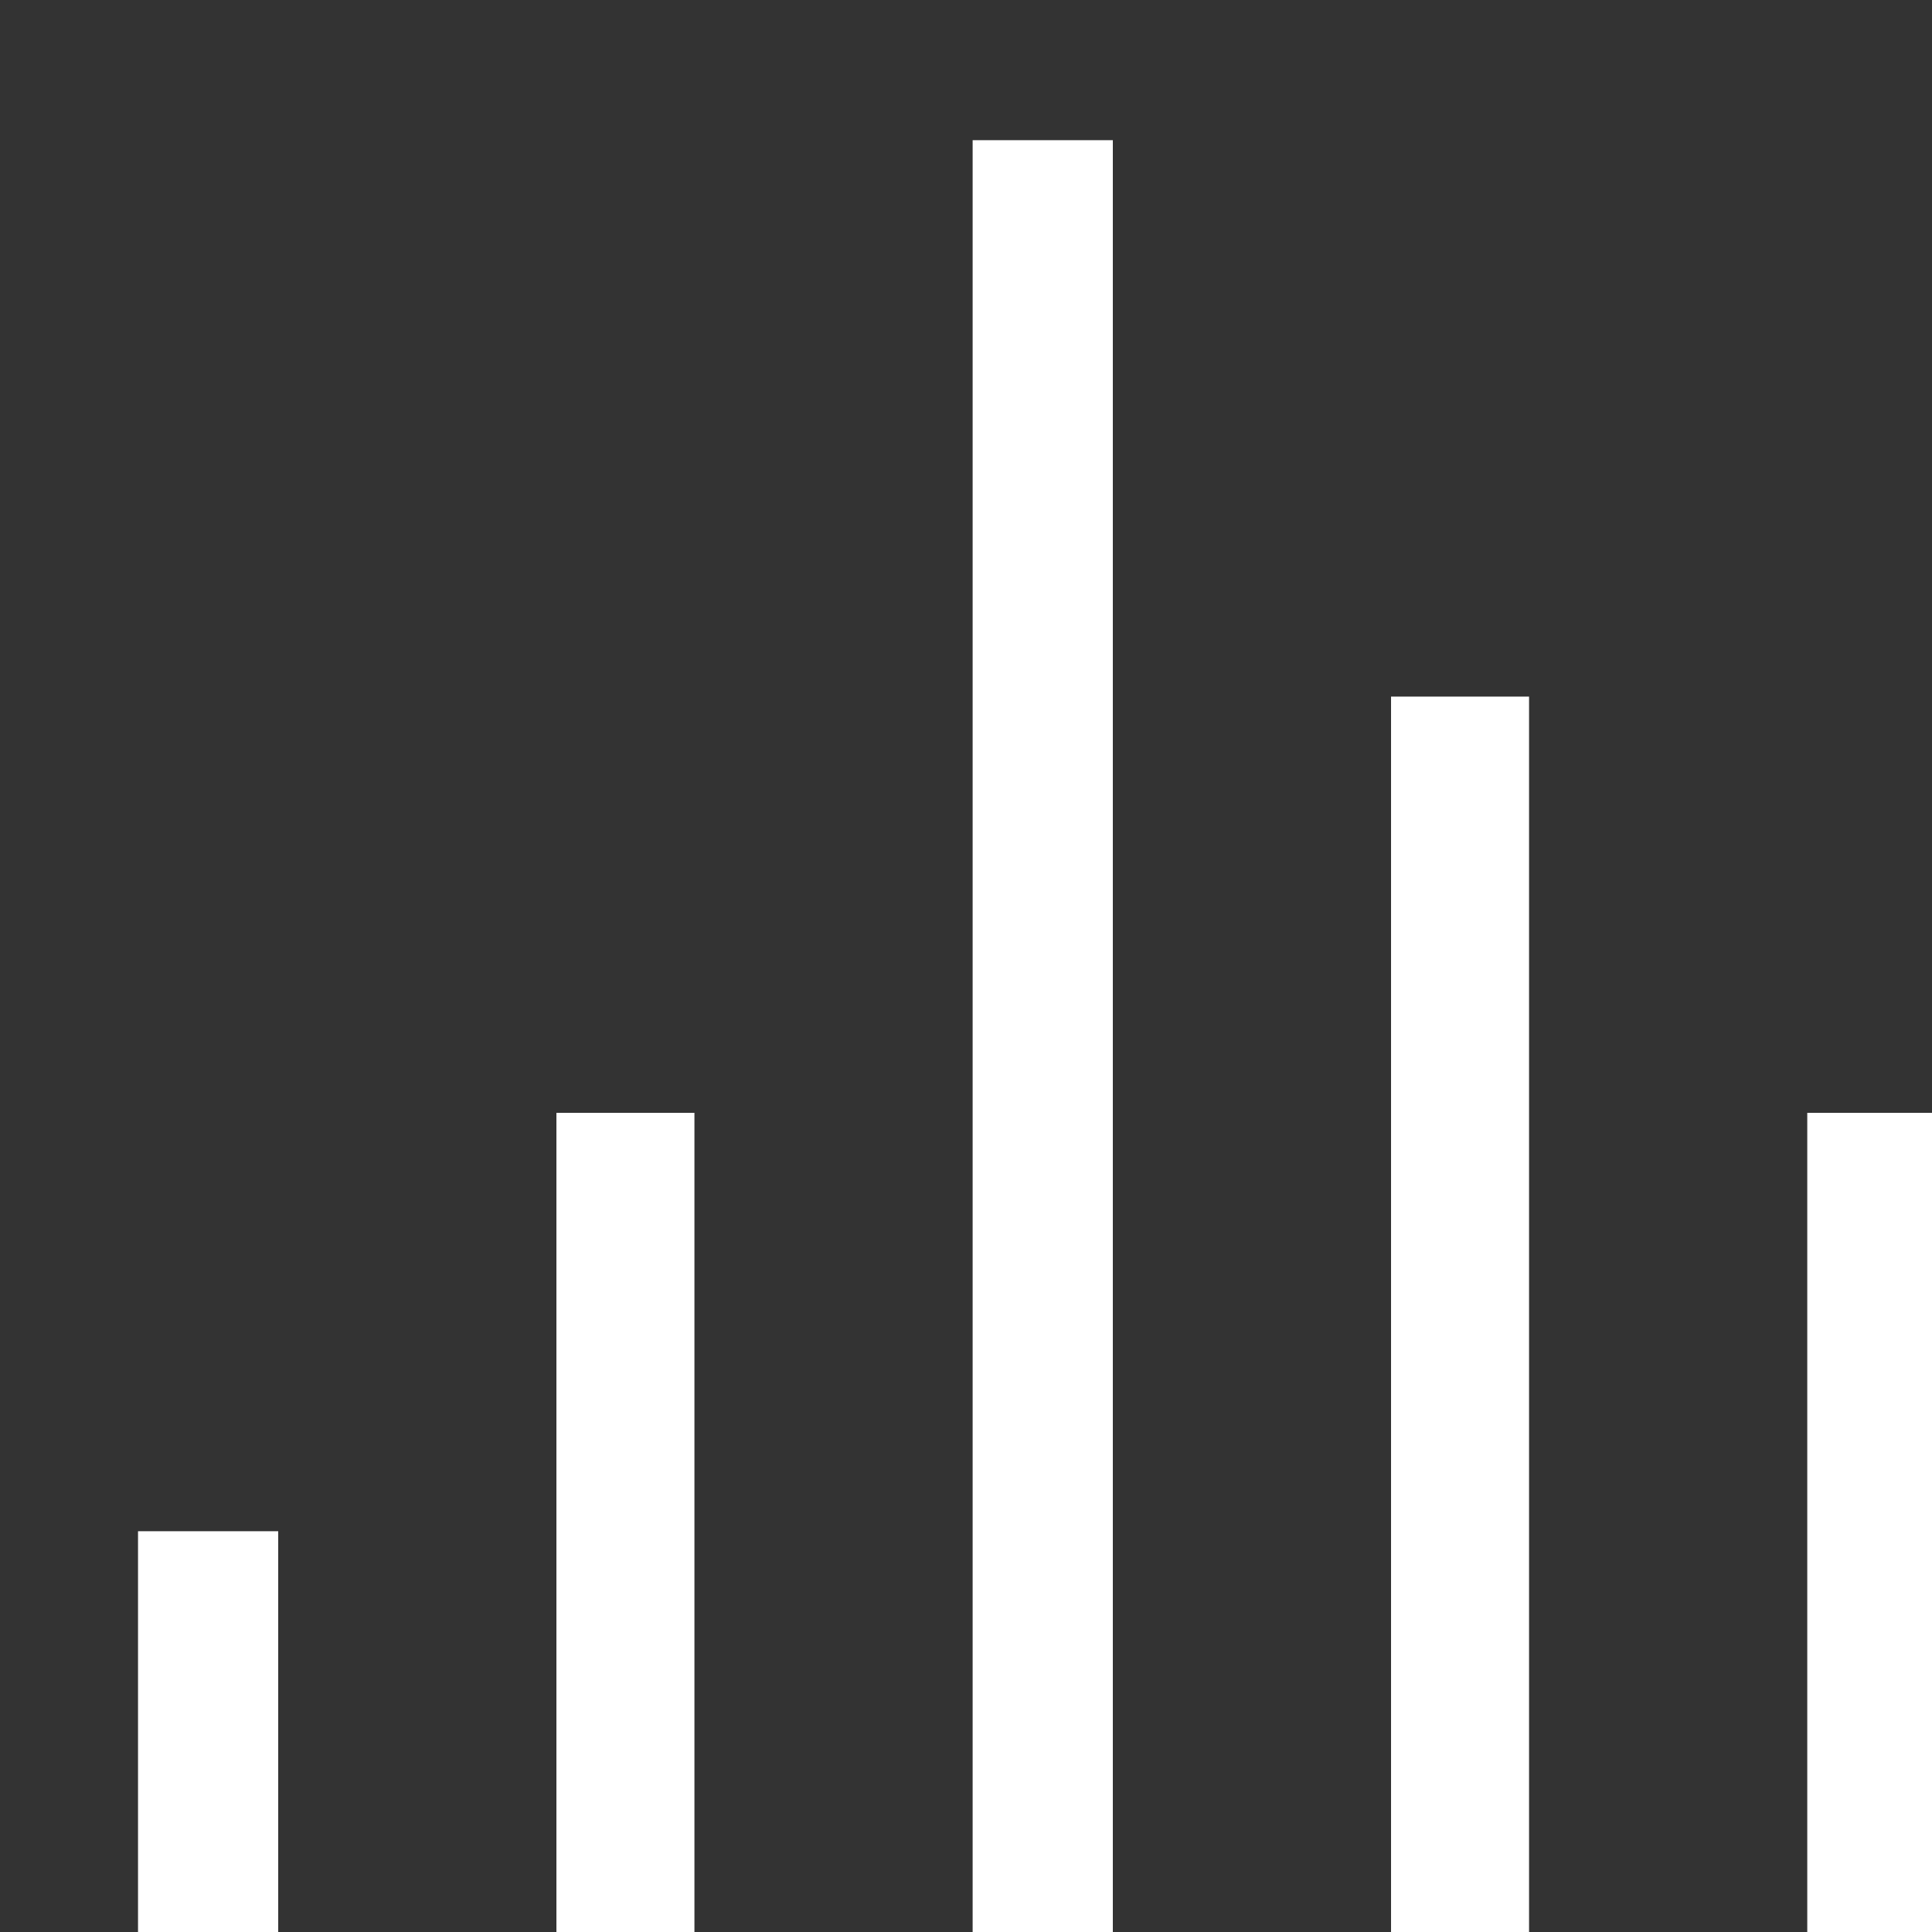 <?xml version="1.0" encoding="utf-8"?>
<svg xmlns="http://www.w3.org/2000/svg" height="16" width="16" viewBox="0 0 16 16">
  <rect x="0" y="0" width="16" height="16" fill="#333333" stroke="none"/>
  <g>
    <path id="path1" transform="rotate(0,8,8) translate(0,0) scale(0.036,0.036)  " fill="#FFFFFF" d="M31.75,352.25L64,352.25 64,448 31.75,448 31.75,352.25z M415.75,256L448,256 448,448 415.75,448 415.75,256z M128,256L159.75,256 159.75,448 128,448 128,256z M320,160.25L351.75,160.25 351.75,448 320,448 320,160.25z M223.75,32.25L256,32.25 256,448 223.75,448 223.75,32.25z" />
  </g>
</svg>

